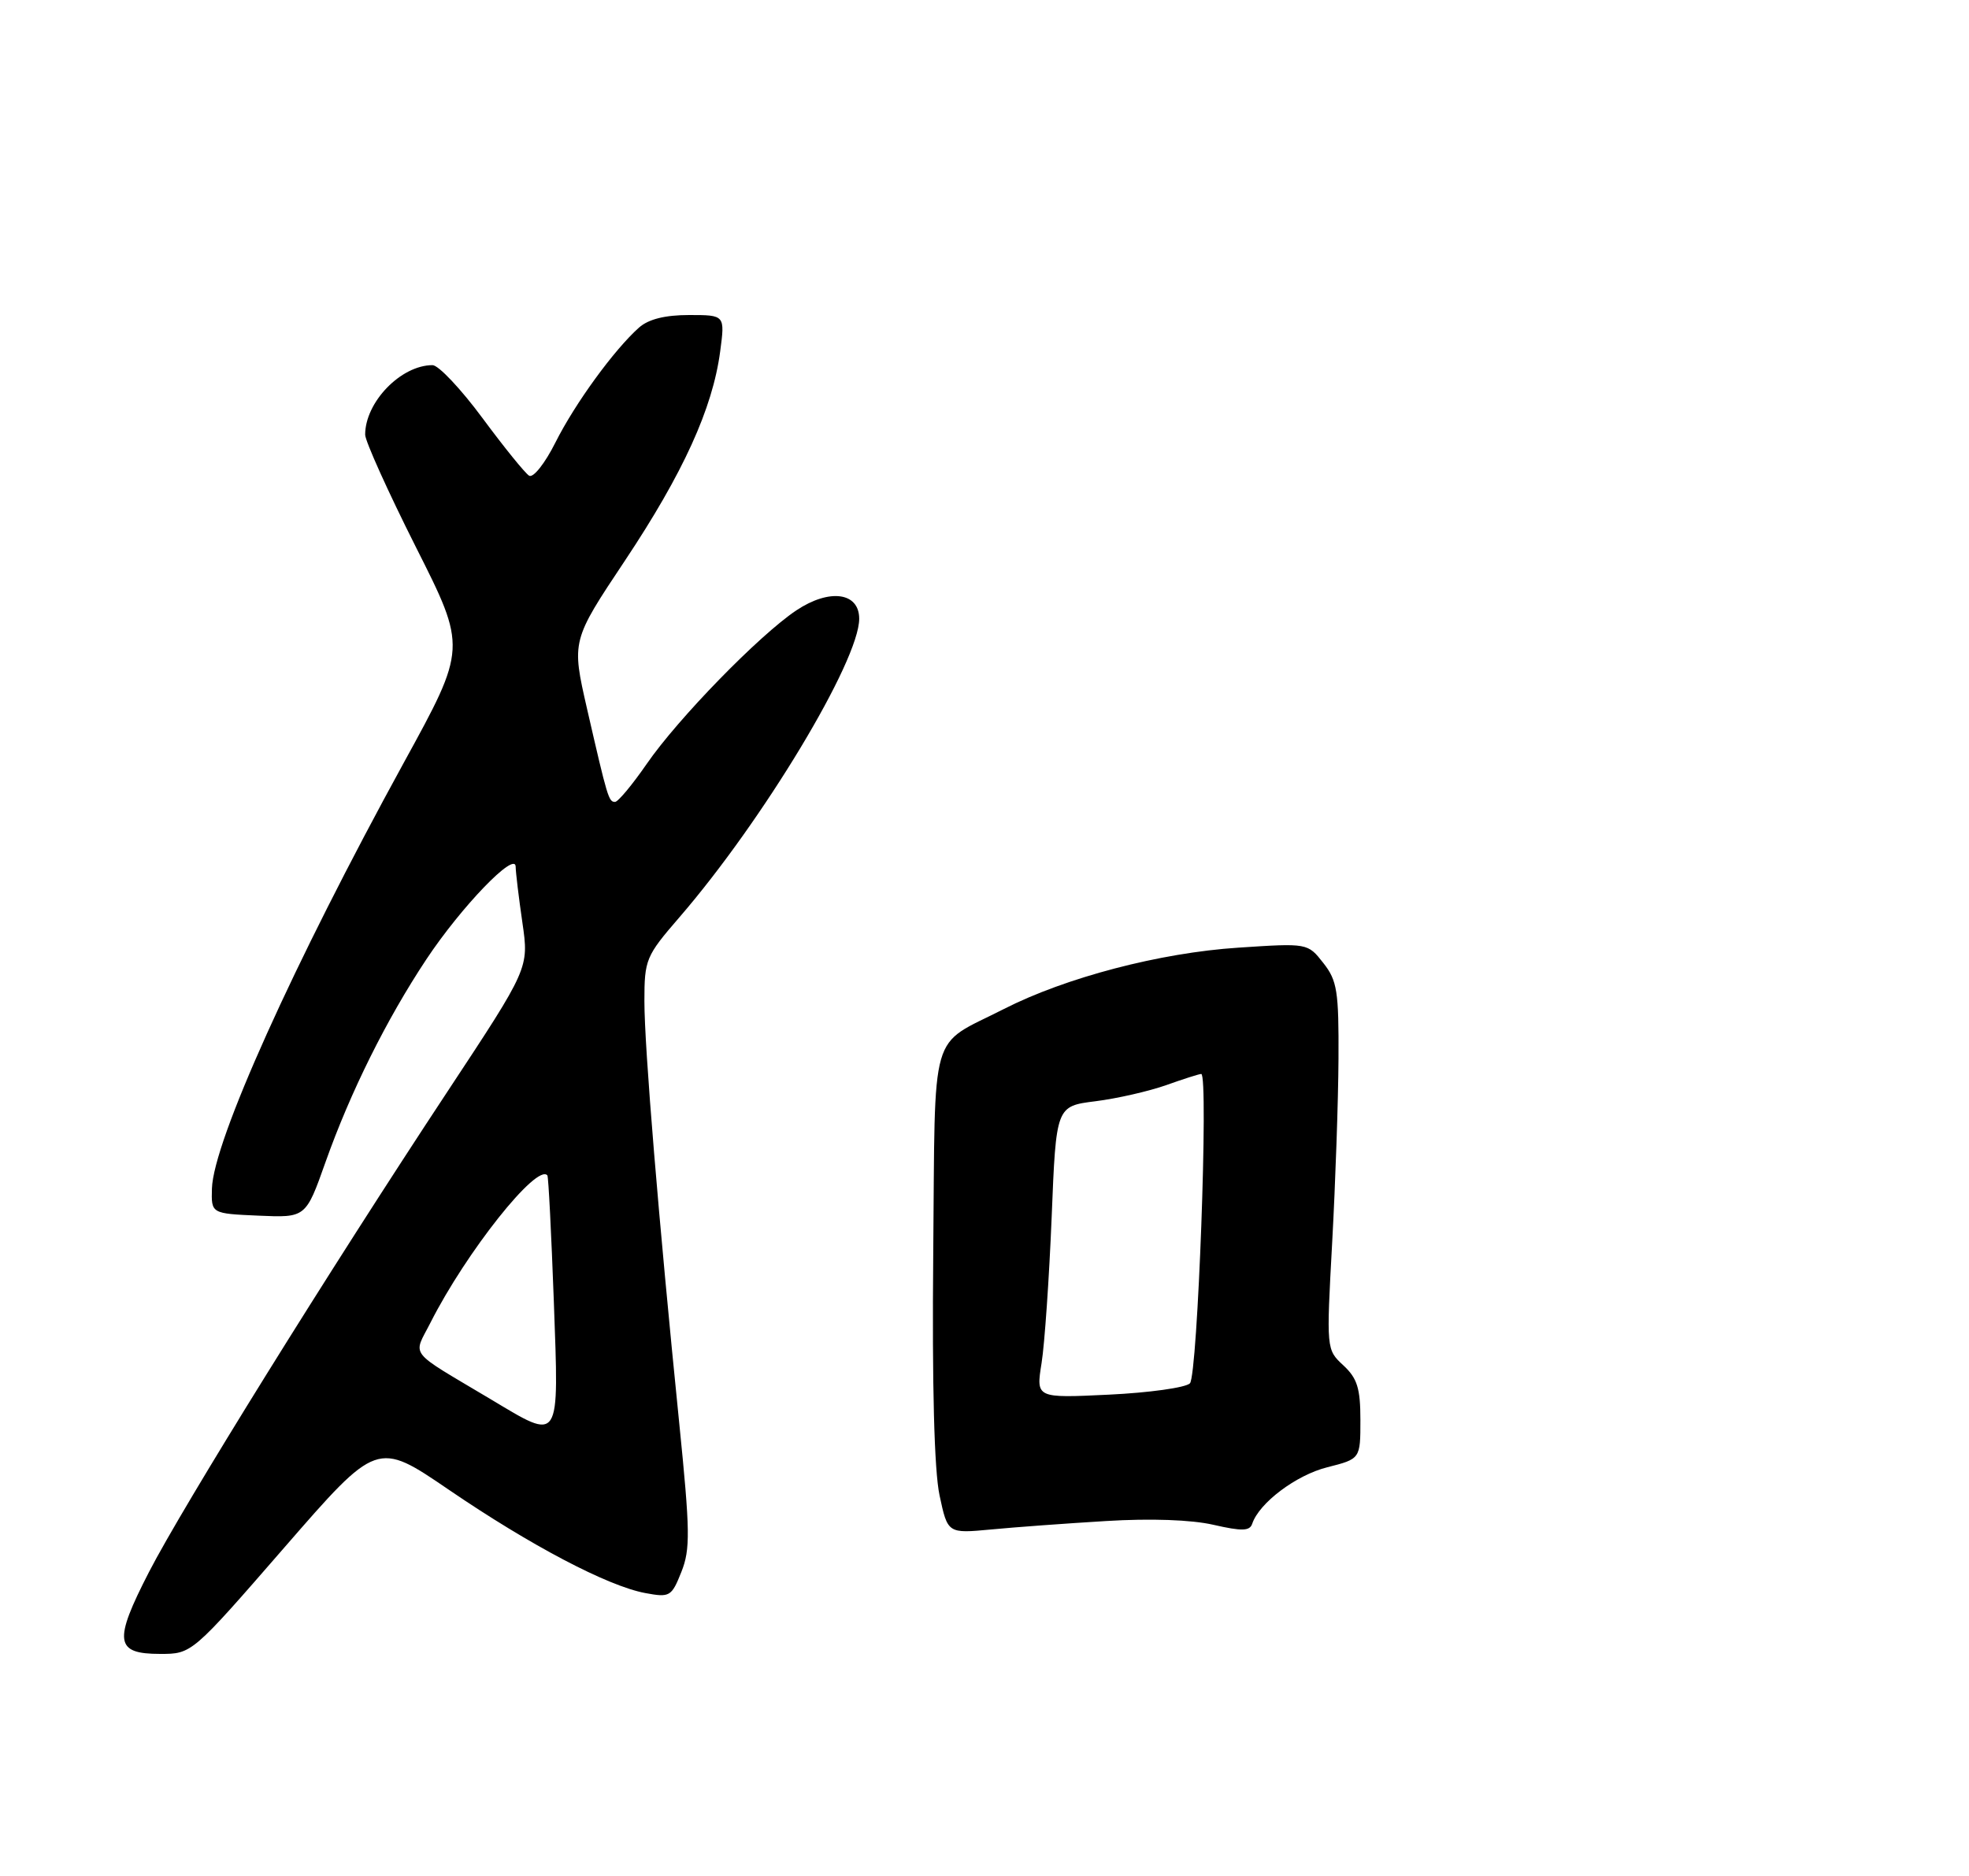 <?xml version="1.0" encoding="UTF-8" standalone="no"?>
<!DOCTYPE svg PUBLIC "-//W3C//DTD SVG 1.1//EN" "http://www.w3.org/Graphics/SVG/1.1/DTD/svg11.dtd" >
<svg xmlns="http://www.w3.org/2000/svg" xmlns:xlink="http://www.w3.org/1999/xlink" version="1.1" viewBox="0 0 275 262">
 <g >
 <path fill="currentColor"
d=" M 39.73 216.12 C 52.67 201.24 52.67 201.24 62.68 208.07 C 74.10 215.86 84.84 221.51 90.11 222.50 C 93.55 223.14 93.79 223.00 95.16 219.56 C 96.43 216.38 96.39 213.88 94.86 198.72 C 91.98 170.22 90.00 146.26 90.00 139.84 C 90.00 134.02 90.20 133.54 94.87 128.14 C 106.56 114.62 120.00 92.30 120.00 86.42 C 120.00 82.72 115.84 82.17 111.22 85.25 C 106.03 88.72 94.69 100.36 90.32 106.70 C 88.31 109.61 86.32 112.00 85.90 112.00 C 85.01 112.00 84.86 111.50 81.99 99.00 C 79.82 89.50 79.82 89.50 87.29 78.29 C 95.41 66.09 99.52 57.07 100.58 49.11 C 101.26 44.00 101.26 44.00 96.24 44.00 C 92.88 44.00 90.57 44.58 89.25 45.75 C 85.77 48.85 80.31 56.35 77.58 61.79 C 76.11 64.73 74.47 66.79 73.90 66.44 C 73.33 66.09 70.40 62.47 67.39 58.40 C 64.38 54.33 61.24 51.00 60.41 51.00 C 56.00 51.00 51.00 56.16 51.00 60.71 C 51.00 61.60 54.19 68.67 58.09 76.42 C 65.19 90.50 65.19 90.50 56.41 106.50 C 40.95 134.69 29.80 159.44 29.60 166.00 C 29.50 169.50 29.50 169.50 36.11 169.79 C 42.71 170.08 42.71 170.08 45.47 162.29 C 48.94 152.52 53.97 142.40 59.54 134.00 C 64.41 126.66 71.99 118.79 72.02 121.05 C 72.03 121.85 72.45 125.36 72.96 128.86 C 73.88 135.21 73.88 135.21 62.56 152.36 C 45.89 177.60 25.55 210.35 20.80 219.58 C 15.82 229.26 16.06 231.00 22.37 231.00 C 26.80 231.00 26.80 231.00 39.73 216.12 Z  M 154.50 212.44 C 160.68 212.06 166.40 212.26 169.48 212.97 C 173.46 213.88 174.55 213.85 174.89 212.82 C 175.86 209.91 181.03 206.02 185.38 204.93 C 190.00 203.76 190.00 203.76 190.00 198.33 C 190.00 193.90 189.56 192.50 187.62 190.70 C 185.24 188.49 185.24 188.49 186.06 173.50 C 186.51 165.25 186.91 153.72 186.94 147.88 C 186.99 138.44 186.76 136.96 184.82 134.50 C 182.64 131.72 182.64 131.72 172.94 132.36 C 162.02 133.07 148.83 136.53 140.20 140.93 C 129.66 146.31 130.64 142.92 130.34 175.13 C 130.17 193.58 130.48 205.37 131.22 208.85 C 132.36 214.19 132.36 214.19 138.43 213.62 C 141.77 213.30 149.00 212.77 154.50 212.44 Z  M 68.50 195.41 C 56.78 188.42 57.68 189.56 60.13 184.72 C 65.12 174.87 75.00 162.43 76.45 164.17 C 76.60 164.35 77.00 172.26 77.35 181.75 C 78.07 201.78 78.37 201.31 68.50 195.41 Z  M 145.47 190.39 C 145.90 187.70 146.53 178.53 146.88 170.00 C 147.50 154.50 147.50 154.50 153.00 153.81 C 156.03 153.43 160.47 152.41 162.88 151.56 C 165.28 150.70 167.48 150.00 167.77 150.00 C 168.82 150.00 167.27 192.13 166.19 193.21 C 165.59 193.81 160.51 194.52 154.89 194.79 C 144.69 195.28 144.69 195.28 145.47 190.39 Z "/>
</g>
</svg>